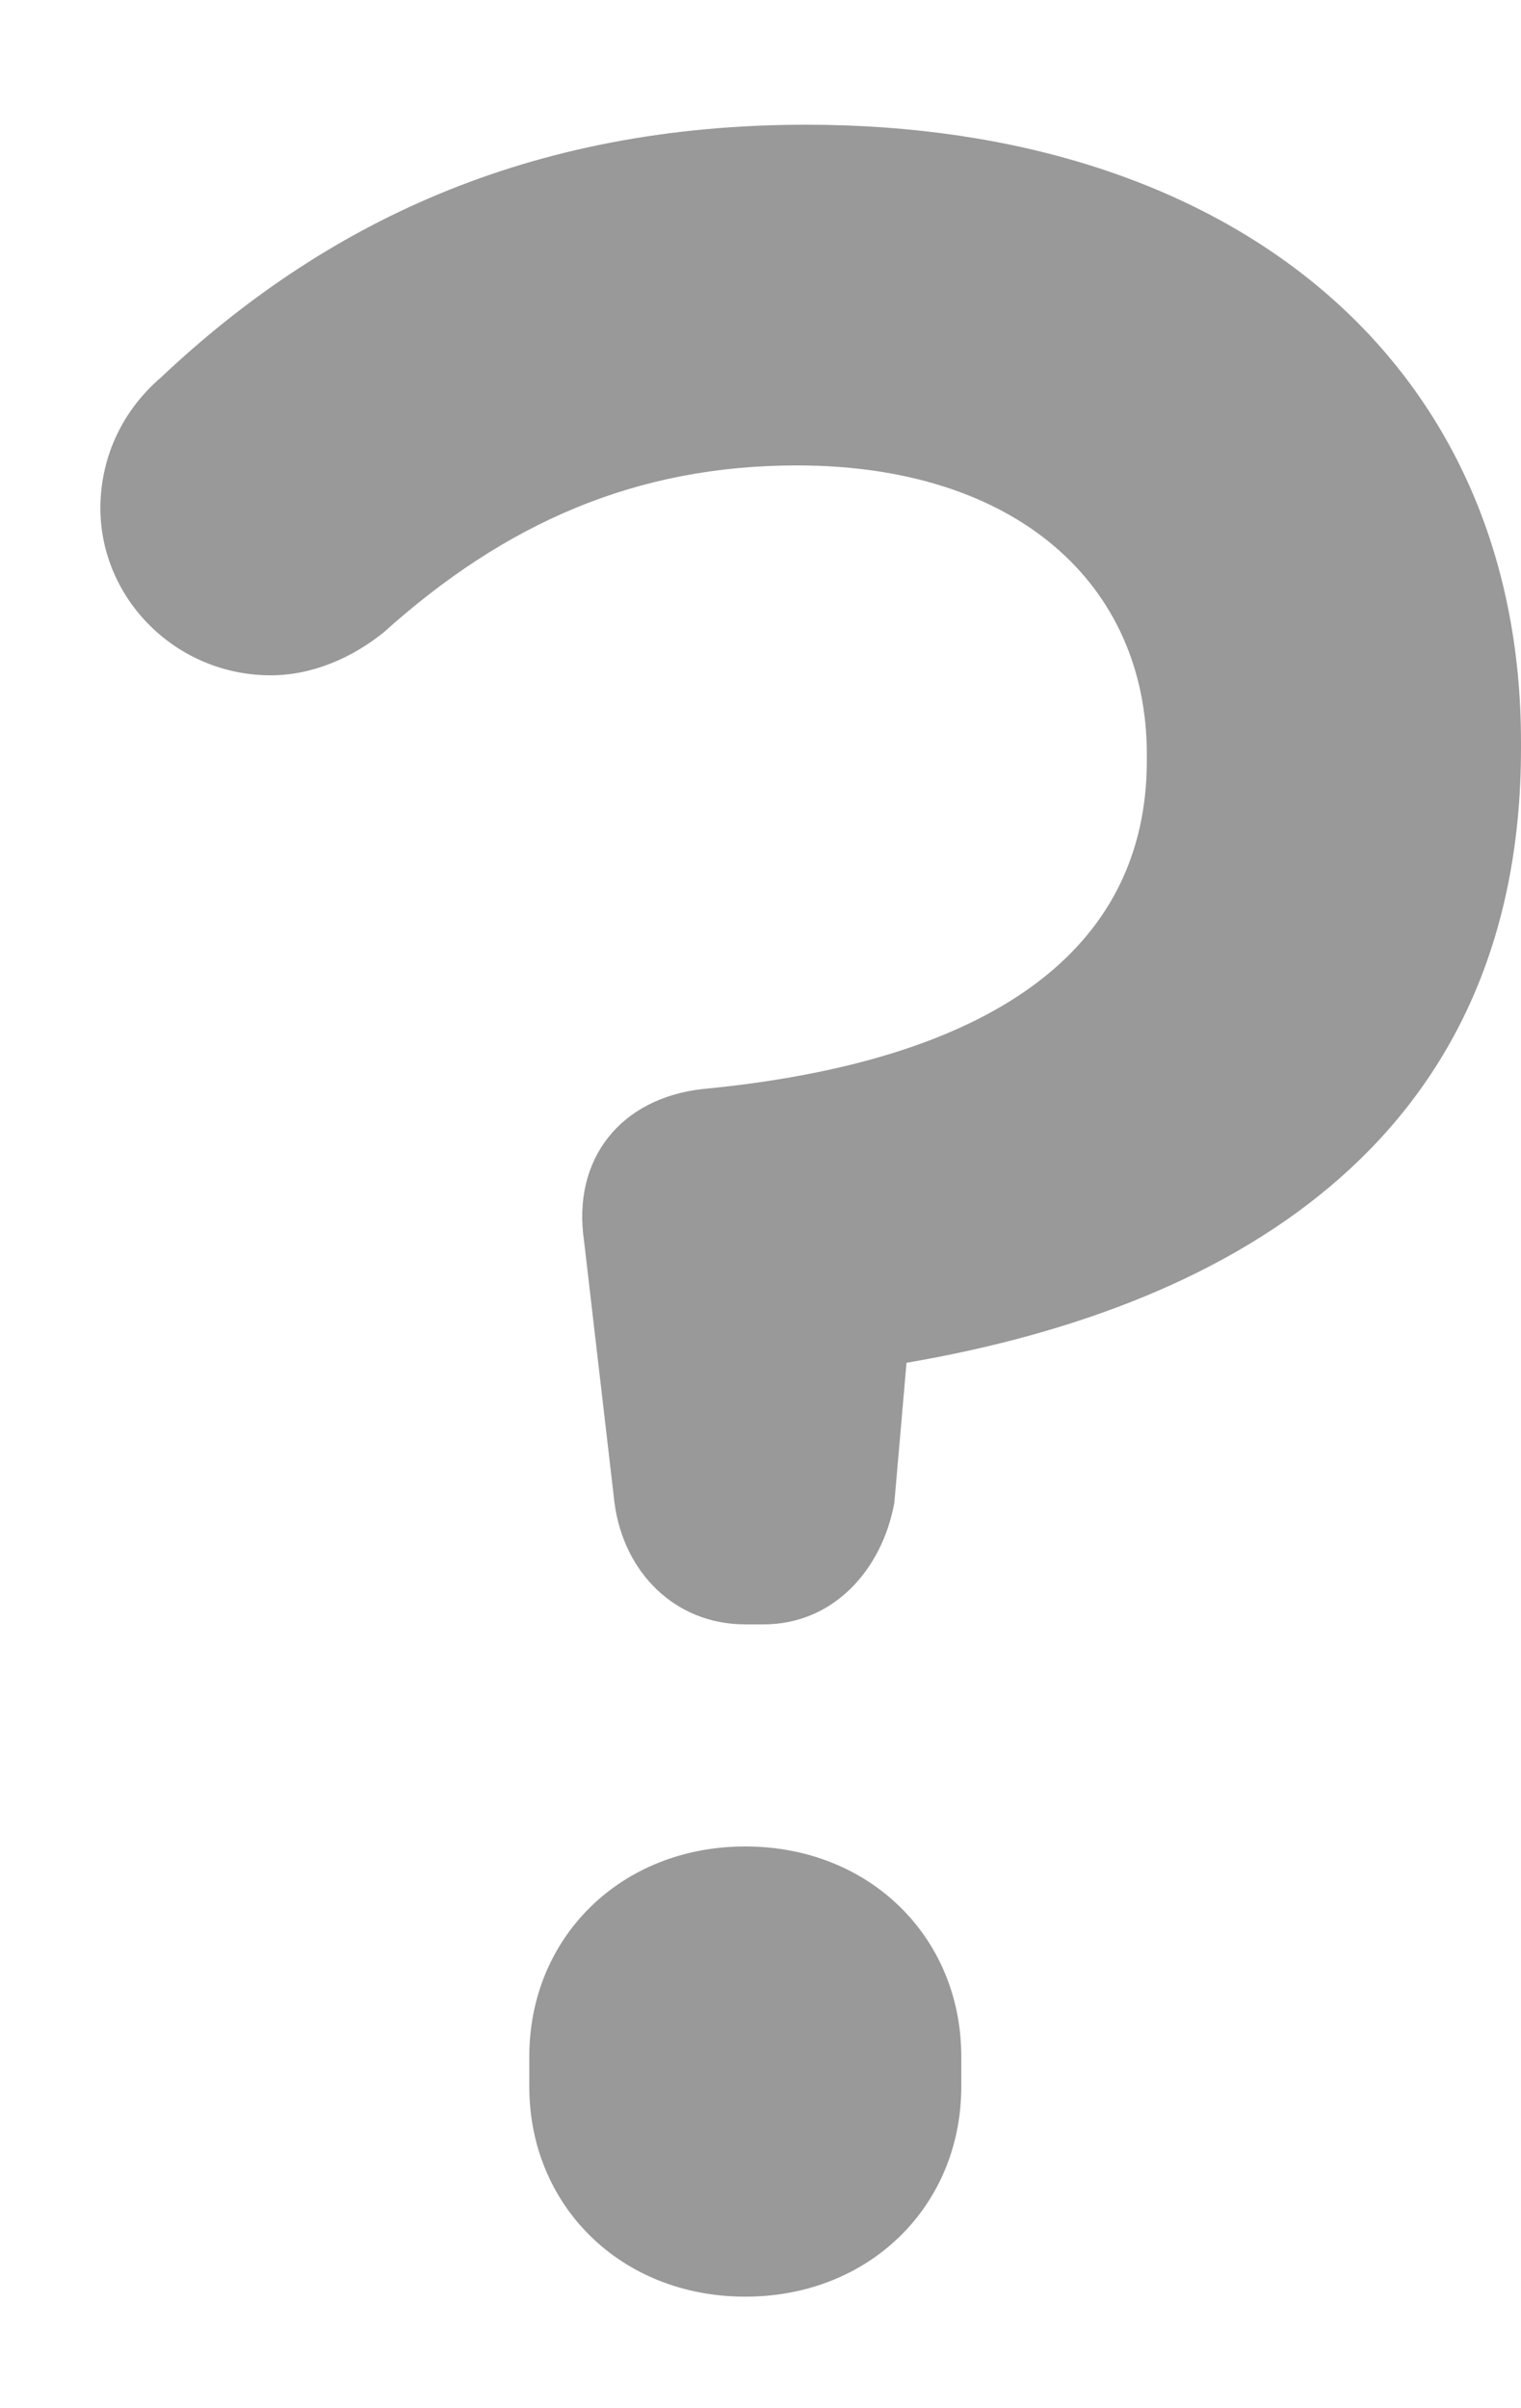 <svg width="12" height="19" viewBox="0 0 12 19" fill="none" xmlns="http://www.w3.org/2000/svg">
<path d="M6.024 12.816C6.576 12.816 6.96 12.384 7.056 11.856L7.152 10.752C9.816 10.296 12 8.928 12 5.904V5.856C12 2.856 9.72 0.984 6.36 0.984C4.152 0.984 2.544 1.776 1.272 2.976C0.936 3.264 0.792 3.648 0.792 4.008C0.792 4.728 1.392 5.328 2.136 5.328C2.472 5.328 2.784 5.184 3.024 4.992C3.984 4.128 5.016 3.672 6.288 3.672C8.016 3.672 9.048 4.608 9.048 5.952V6C9.048 7.512 7.8 8.376 5.544 8.592C4.896 8.664 4.512 9.144 4.608 9.792L4.848 11.856C4.92 12.408 5.328 12.816 5.88 12.816H6.024ZM4.176 16.224V16.464C4.176 17.4 4.896 18.12 5.88 18.12C6.864 18.12 7.584 17.4 7.584 16.464V16.224C7.584 15.288 6.864 14.568 5.88 14.568C4.896 14.568 4.176 15.288 4.176 16.224Z" fill="#999999"/>
</svg>

